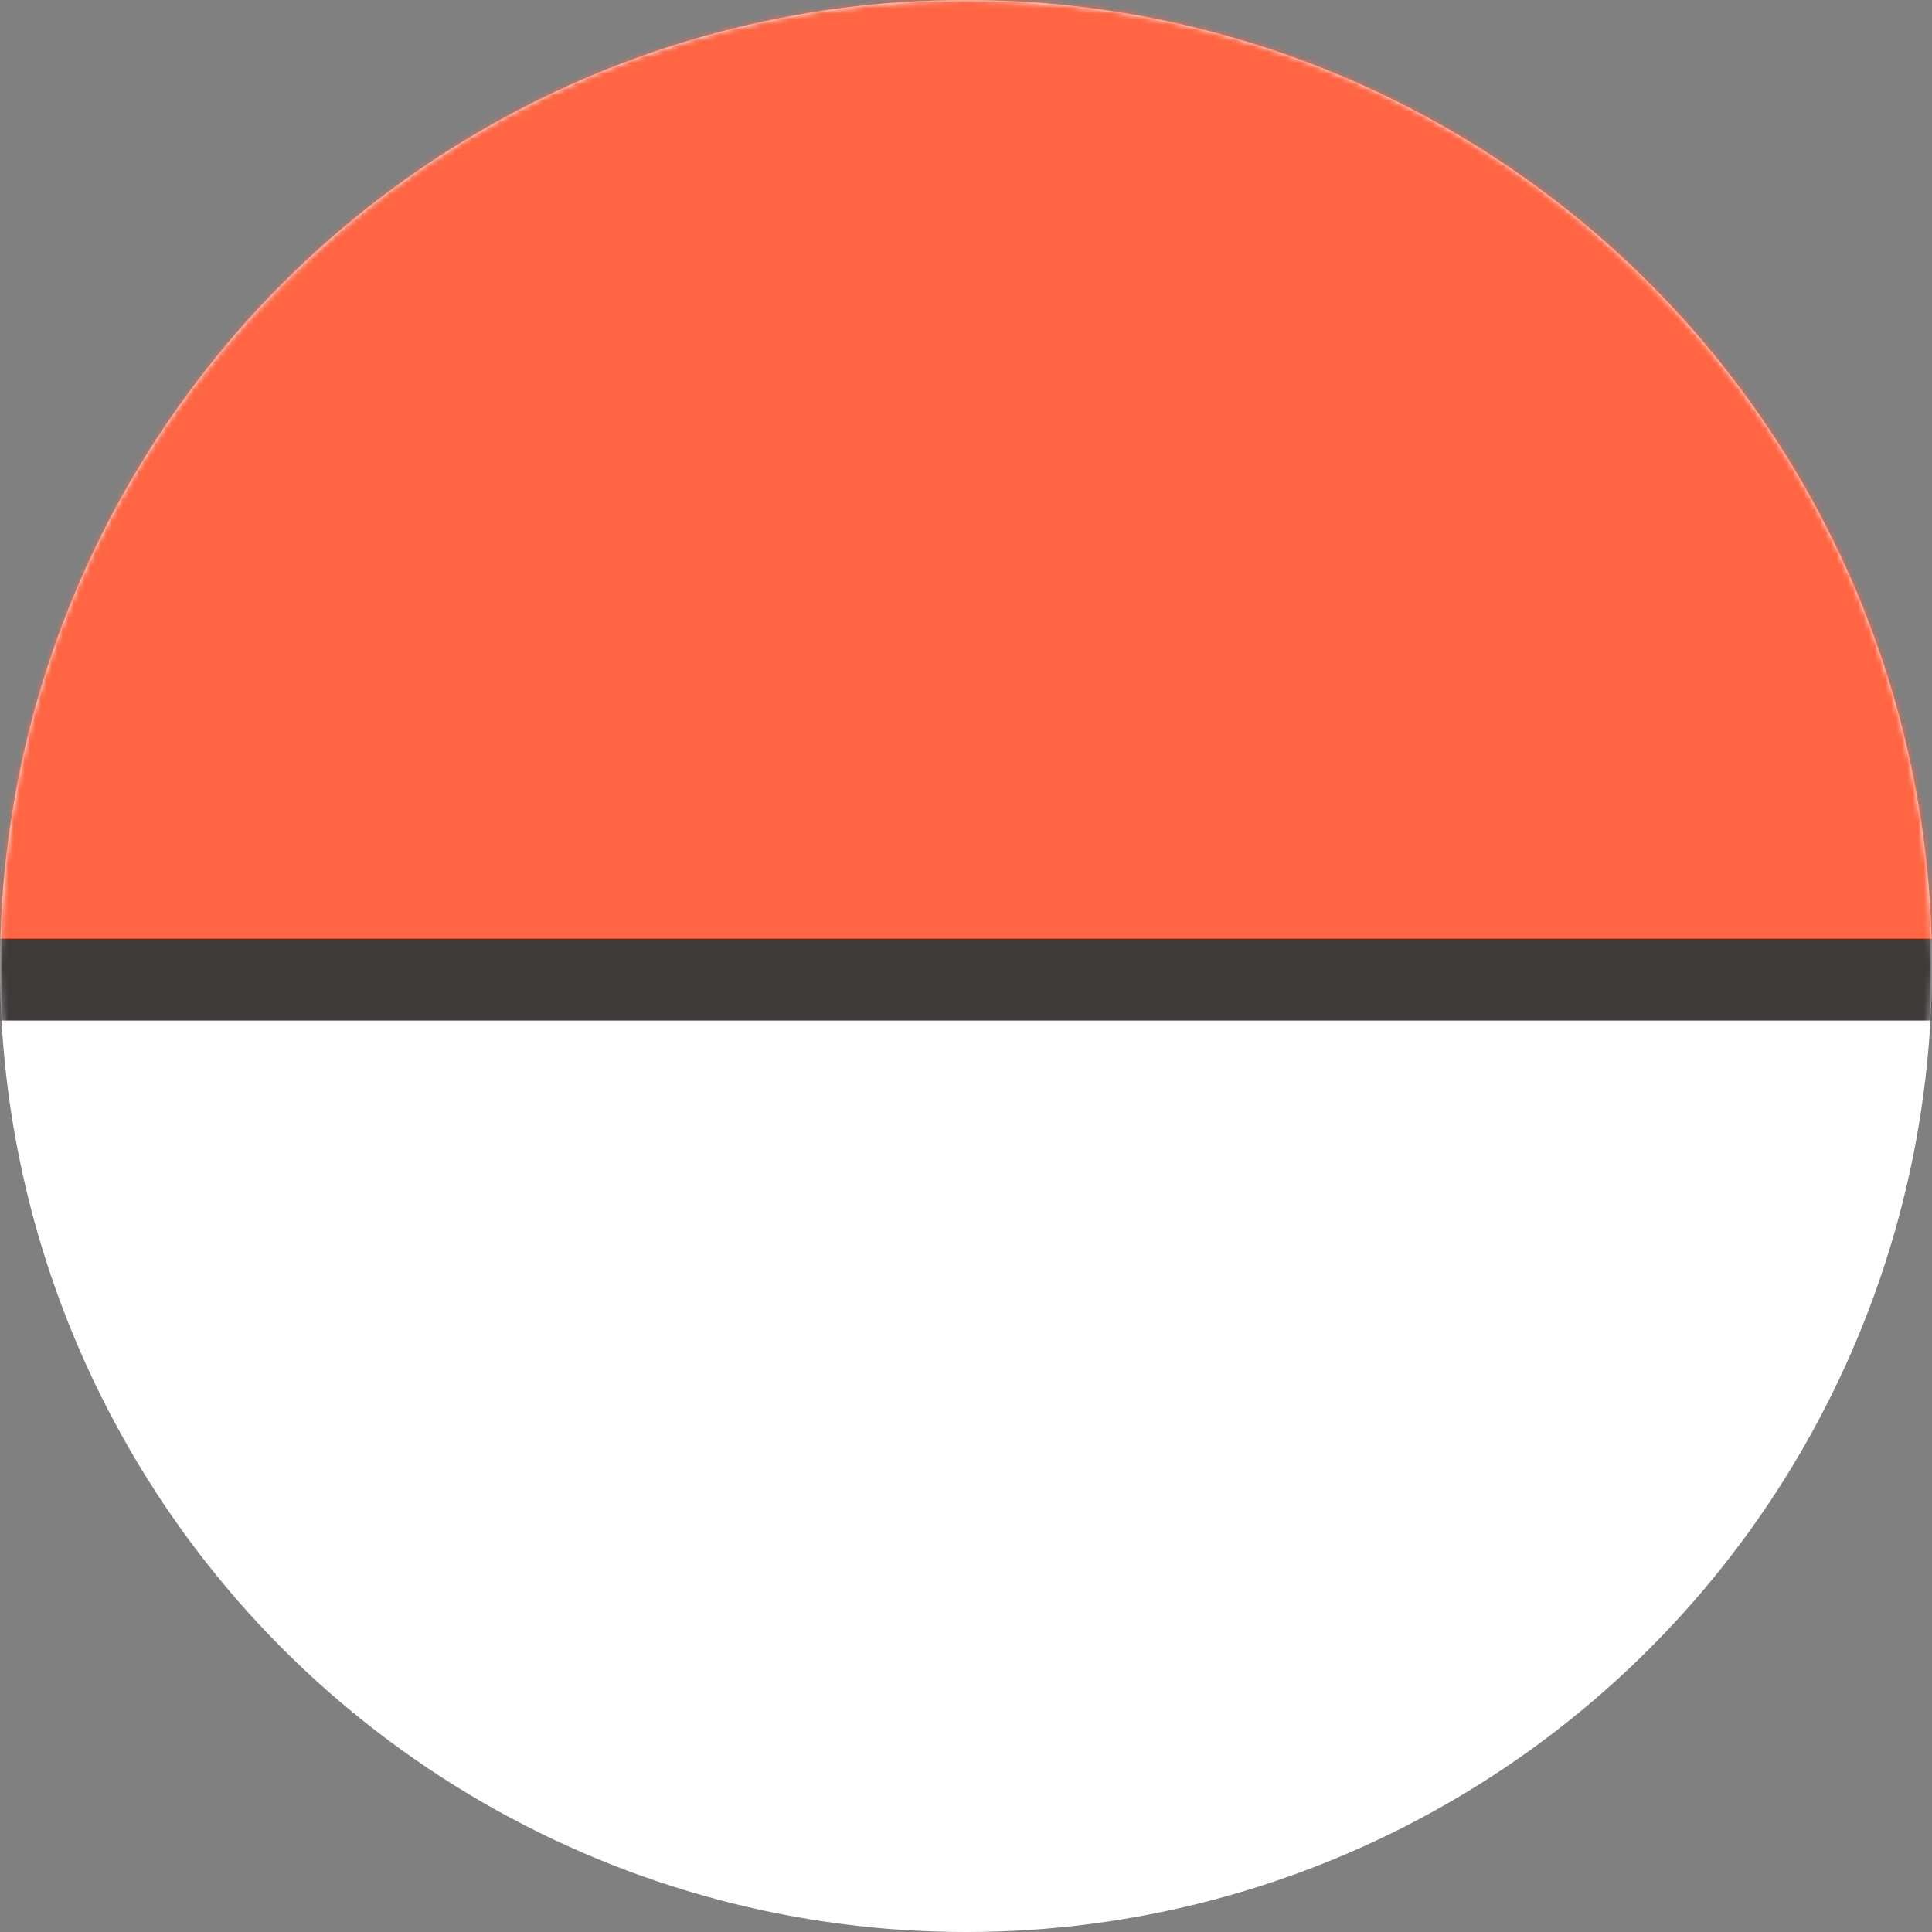 <svg width="354" height="354" viewBox="0 0 354 354" fill="none" xmlns="http://www.w3.org/2000/svg">
<rect x="0" y="0" width="354" height="354" fill="#808080" stroke="none"/>
<circle cx="177" cy="177" r="177" transform="rotate(-180 177 177)" fill="white"/>
<mask id="mask0_6099_1899" style="mask-type:alpha" maskUnits="userSpaceOnUse" x="0" y="0" width="354" height="354">
<circle cx="177" cy="177" r="177" transform="rotate(-180 177 177)" fill="white"/>
</mask>
<g mask="url(#mask0_6099_1899)">
<rect x="393.887" y="179.493" width="448.732" height="304.141" transform="rotate(-180 393.887 179.493)" fill="#FF6542" stroke="#3F3A3A" stroke-width="15"/>
</g>
</svg>
